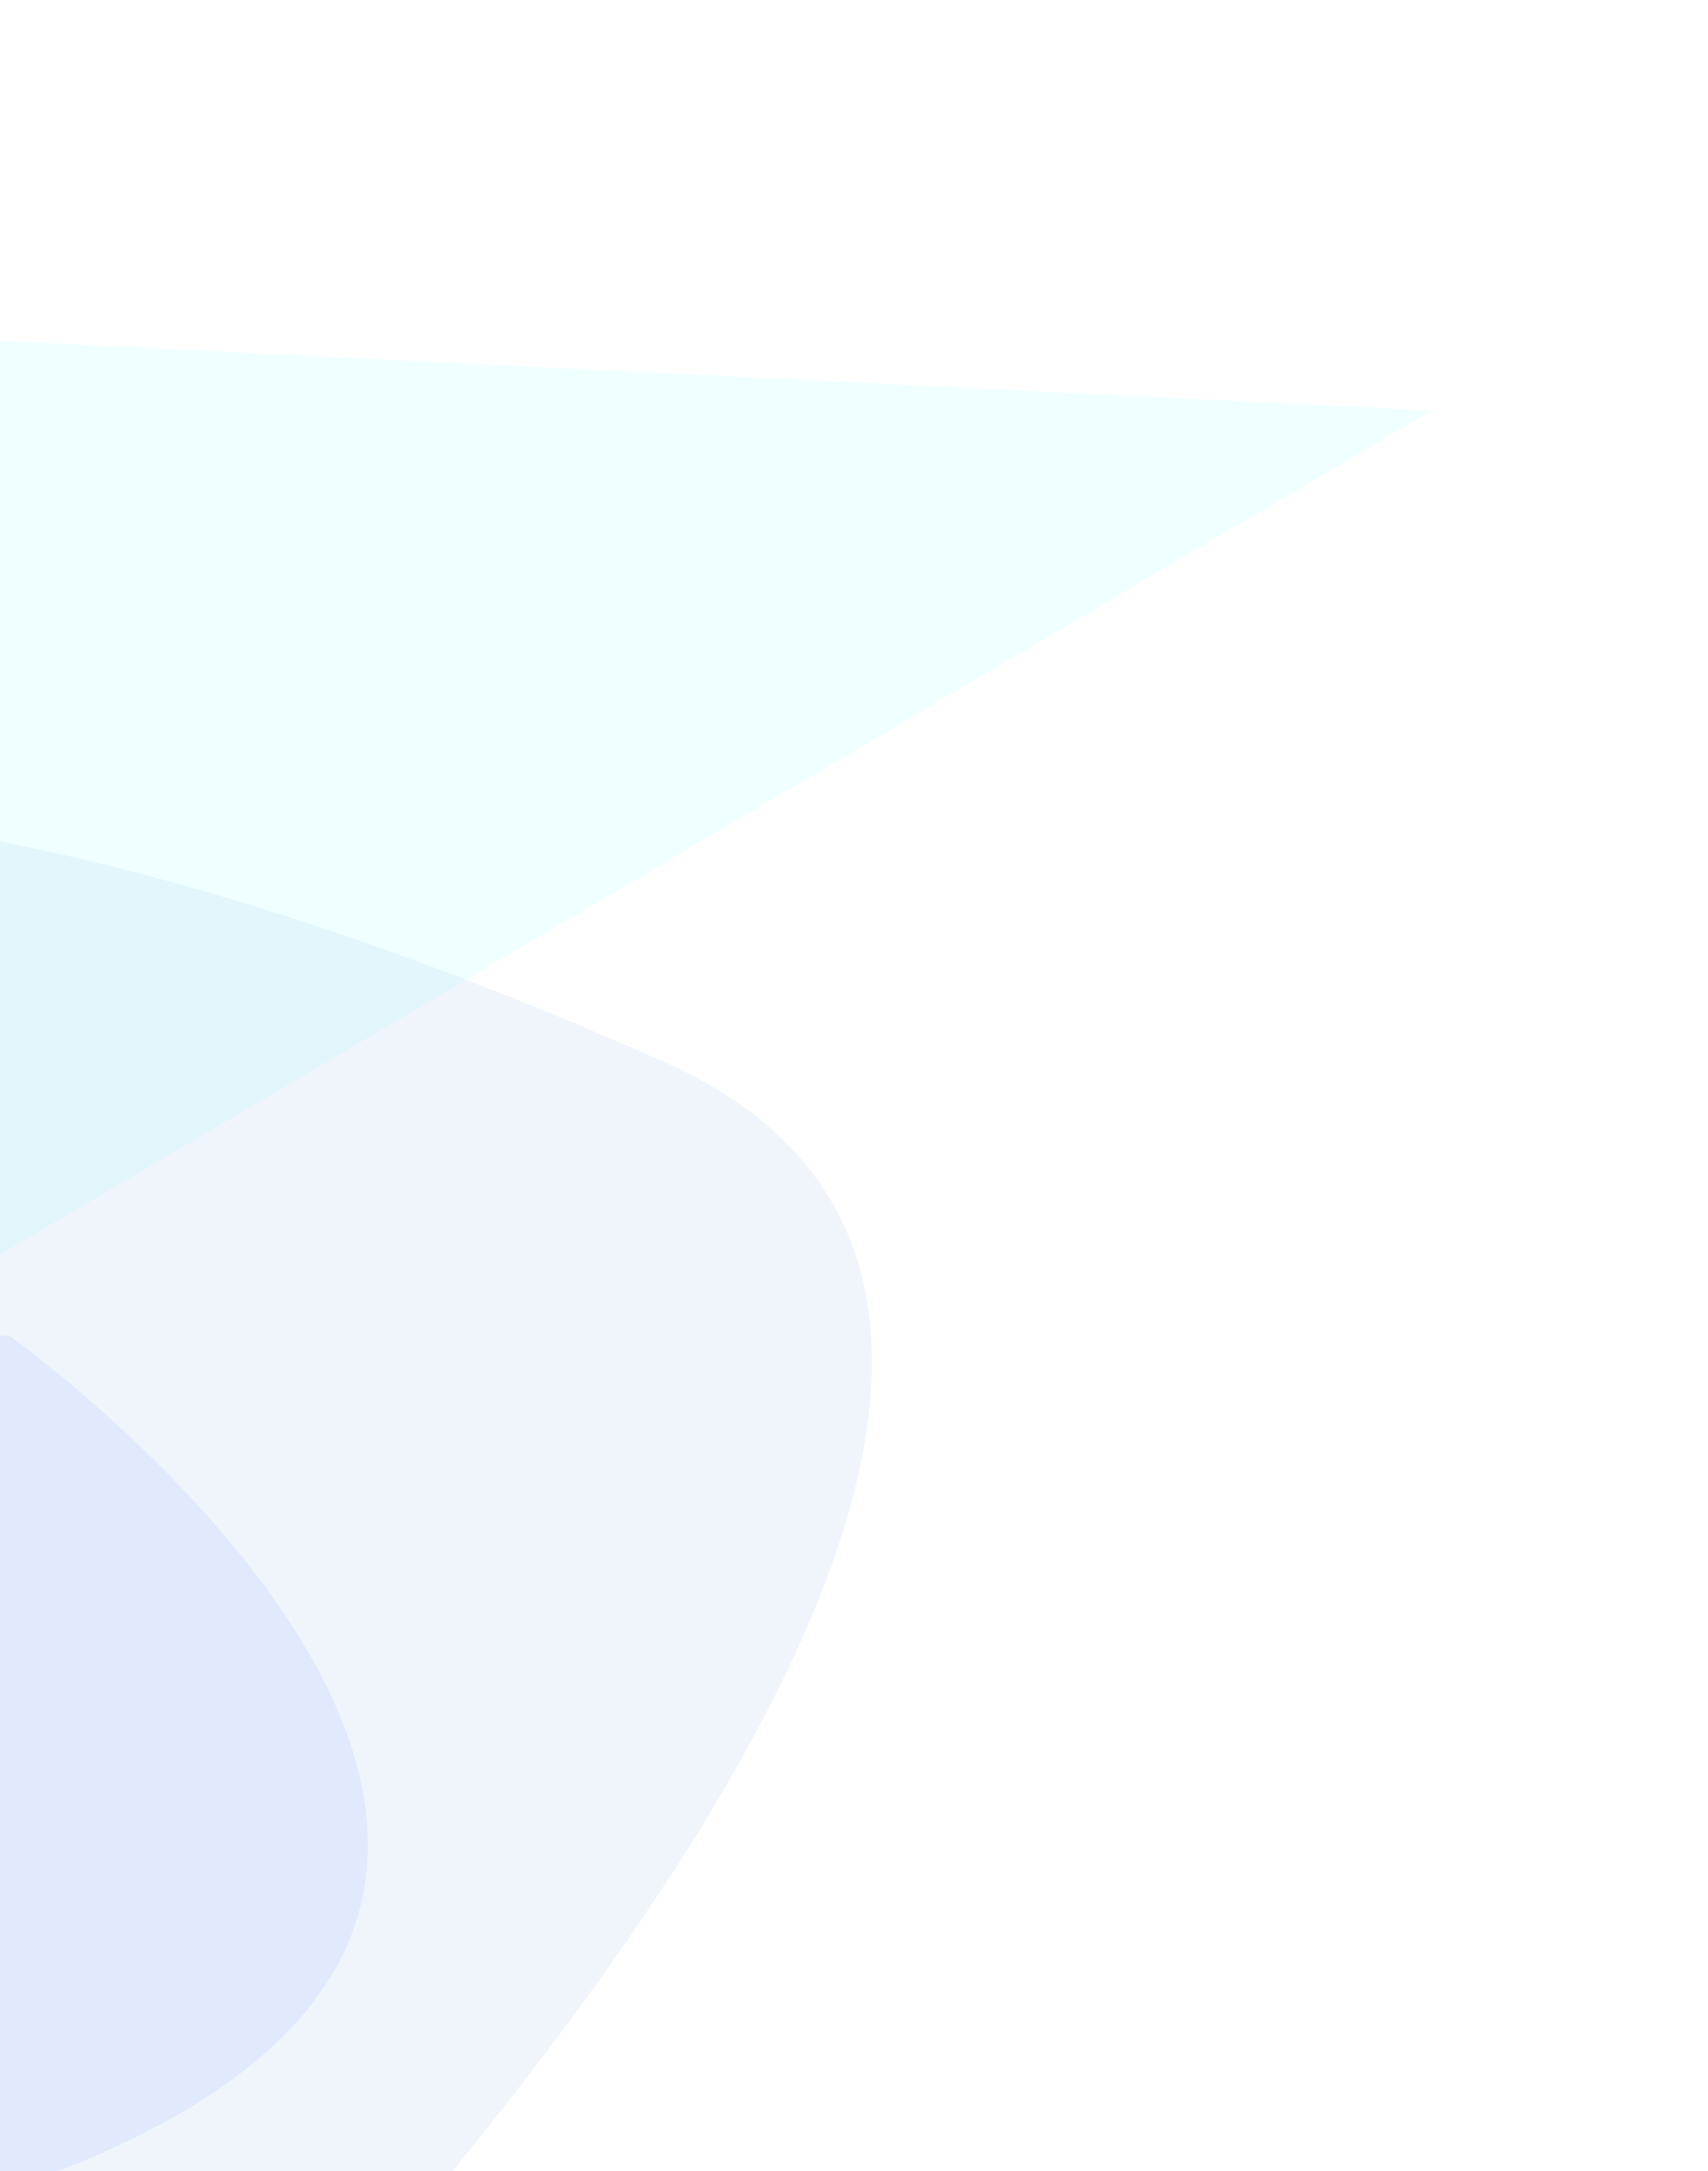 <svg width="1054" height="1339" viewBox="0 0 1054 1339" fill="none" xmlns="http://www.w3.org/2000/svg"><path d="M-333.3 823.753H5.69S683.671 1307.96-333.3 1417.52V823.753z" fill="#EEF3FF" filter="url(#a)"/><path d="M-291.929 512.405V1912.34S928.698 885.464 409.45 654.789C-81.836 436.536-291.929 512.405-291.929 512.405z" fill="#085ED0" fill-opacity=".06" filter="url(#b)"/><path d="M883.648 253.205L-573.615 1111.65s894.232-602.166 133.341-922.872l1323.922 64.427z" fill="#0FF" fill-opacity=".06" filter="url(#c)"/><defs><filter id="a" x="-503.3" y="653.754" width="900.372" height="933.764" filterUnits="userSpaceOnUse" color-interpolation-filters="sRGB"><feFlood flood-opacity="0" result="BackgroundImageFix"/><feBlend in="SourceGraphic" in2="BackgroundImageFix" result="shape"/><feGaussianBlur stdDeviation="85" result="effect1_foregroundBlur_1767_37857"/></filter><filter id="b" x="-461.929" y="329.645" width="1170" height="1752.7" filterUnits="userSpaceOnUse" color-interpolation-filters="sRGB"><feFlood flood-opacity="0" result="BackgroundImageFix"/><feBlend in="SourceGraphic" in2="BackgroundImageFix" result="shape"/><feGaussianBlur stdDeviation="85" result="effect1_foregroundBlur_1767_37857"/></filter><filter id="c" x="-743.615" y="18.777" width="1797.26" height="1262.87" filterUnits="userSpaceOnUse" color-interpolation-filters="sRGB"><feFlood flood-opacity="0" result="BackgroundImageFix"/><feBlend in="SourceGraphic" in2="BackgroundImageFix" result="shape"/><feGaussianBlur stdDeviation="85" result="effect1_foregroundBlur_1767_37857"/></filter></defs></svg>
